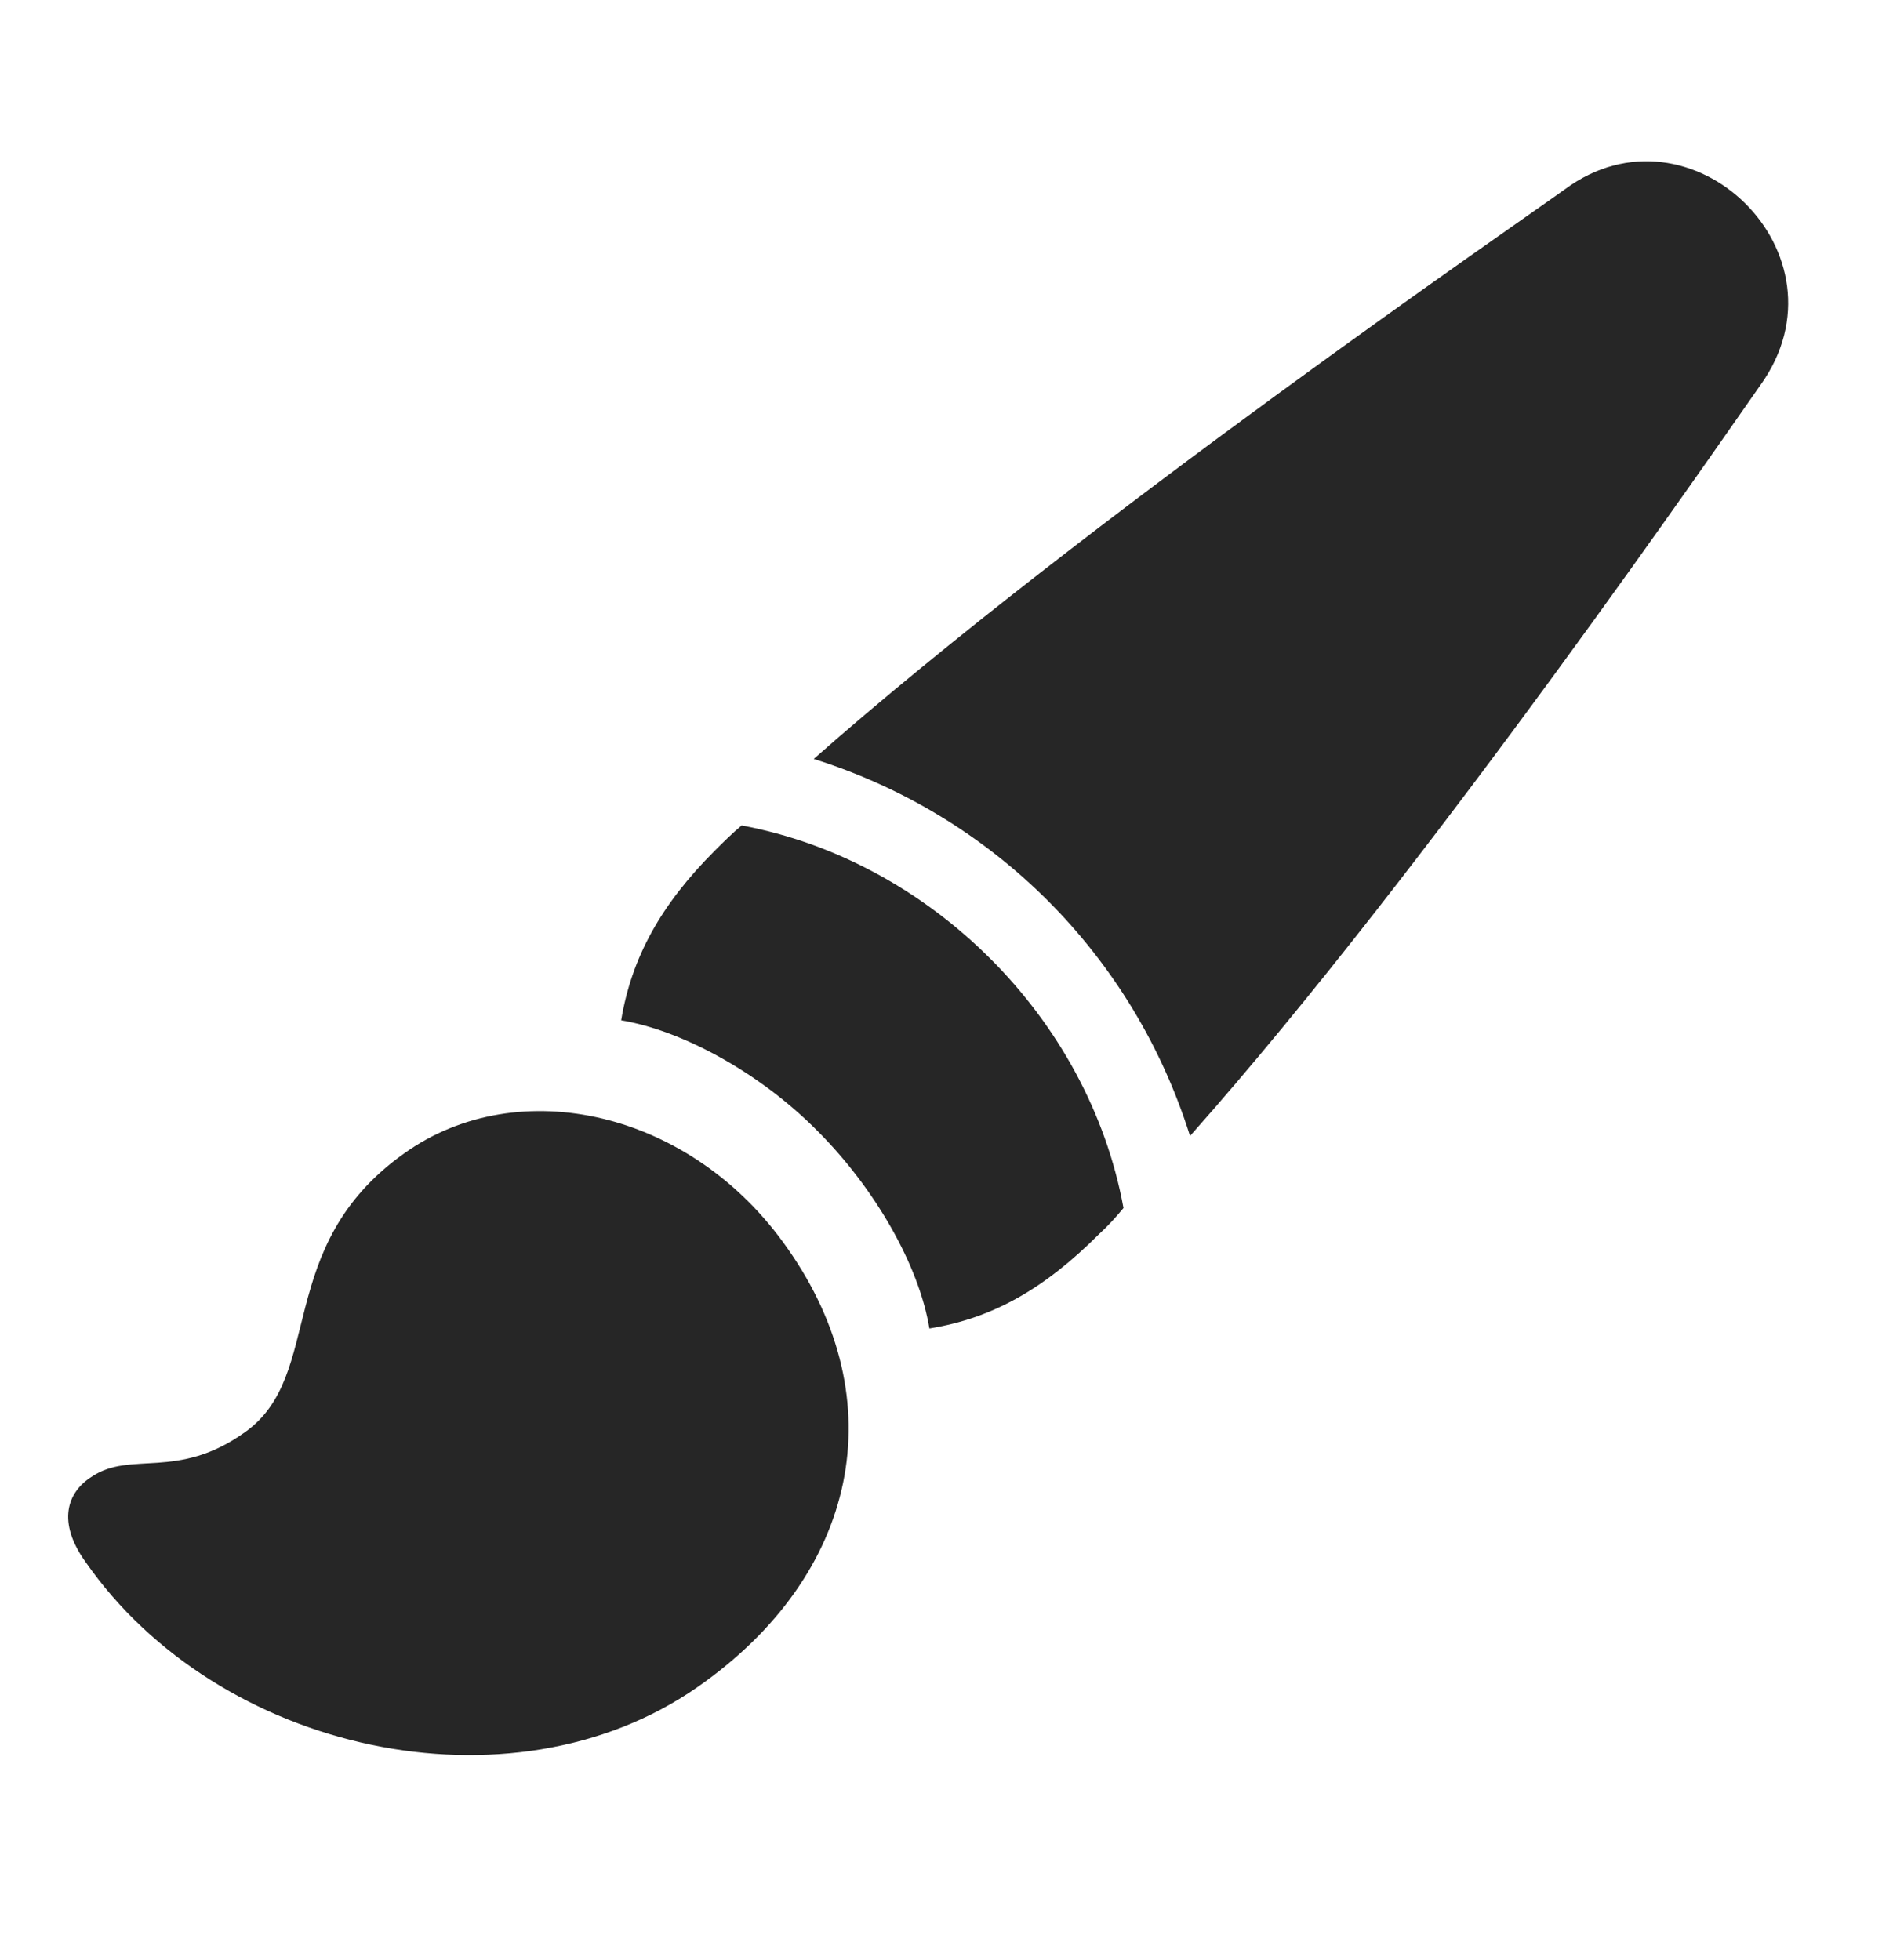 <svg width="28" height="29" viewBox="0 0 28 29" fill="currentColor" xmlns="http://www.w3.org/2000/svg">
<g clip-path="url(#clip0_2207_34849)">
<path d="M1.267 23.11C3.224 25.923 7.548 26.884 10.313 24.962C12.704 23.298 13.231 20.72 11.649 18.47C10.231 16.431 7.665 15.857 5.978 17.064C4.032 18.447 4.817 20.345 3.622 21.189C2.626 21.904 1.935 21.458 1.36 21.845C0.985 22.079 0.845 22.525 1.267 23.11ZM12.095 16.735C12.95 17.591 13.595 18.728 13.747 19.654C14.696 19.501 15.458 19.056 16.255 18.259C16.384 18.142 16.501 18.013 16.618 17.872C16.102 15.048 13.747 12.728 10.97 12.212C10.829 12.329 10.7 12.458 10.571 12.587C9.774 13.384 9.341 14.169 9.188 15.095C10.102 15.247 11.251 15.88 12.095 16.735ZM23.145 2.802C22.548 3.236 16.032 7.7 12.036 11.228C14.685 12.06 16.759 14.122 17.602 16.806C21.153 12.81 25.606 6.306 26.04 5.696C27.423 3.763 25.009 1.419 23.145 2.802Z" fill="currentColor" fill-opacity="0.85"/>
</g>
<defs>
<clipPath id="clip0_2207_34849">
<rect width="25.441" height="23.861" fill="currentColor" transform="translate(1.008 2.104)"/>
</clipPath>
</defs>
</svg>
